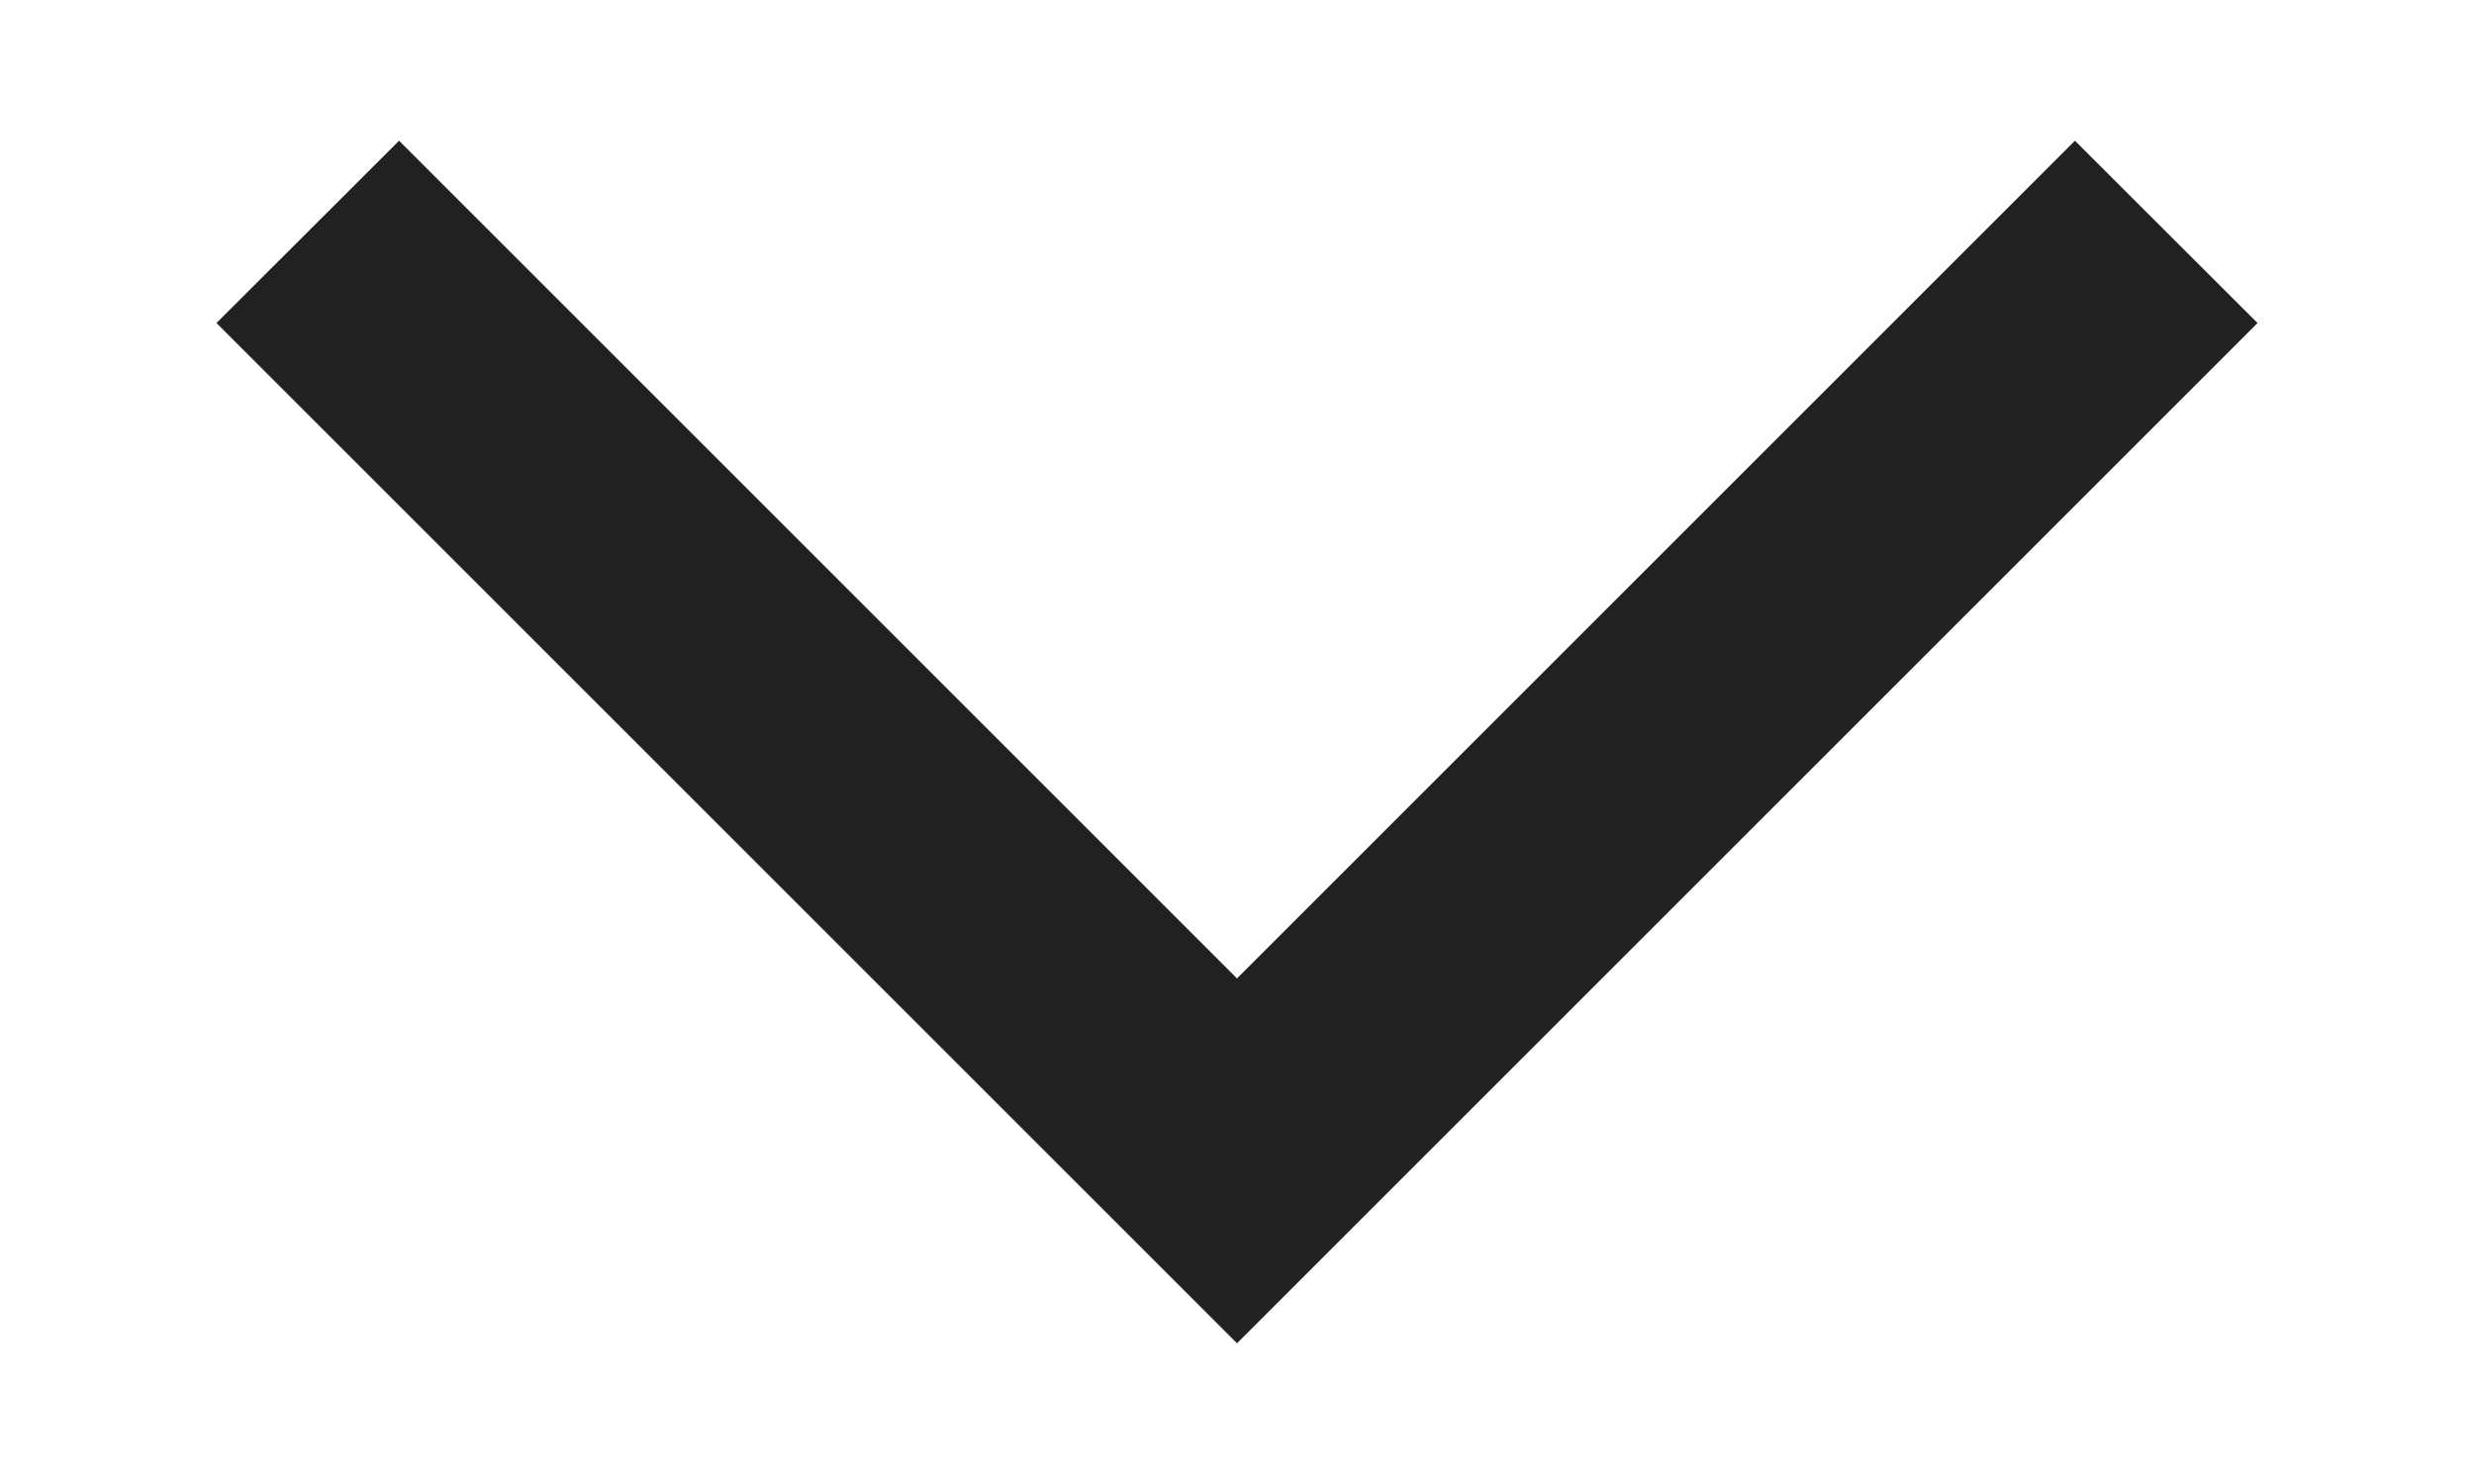 <svg width="10" height="6" viewBox="0 0 10 6" xmlns="http://www.w3.org/2000/svg">
    <path d="M1.613 0.569L0.875 1.306L5 5.431L9.125 1.306L8.387 0.569L5 3.956L1.613 0.569V0.569Z"
        fill-opacity="0.87" />
</svg>